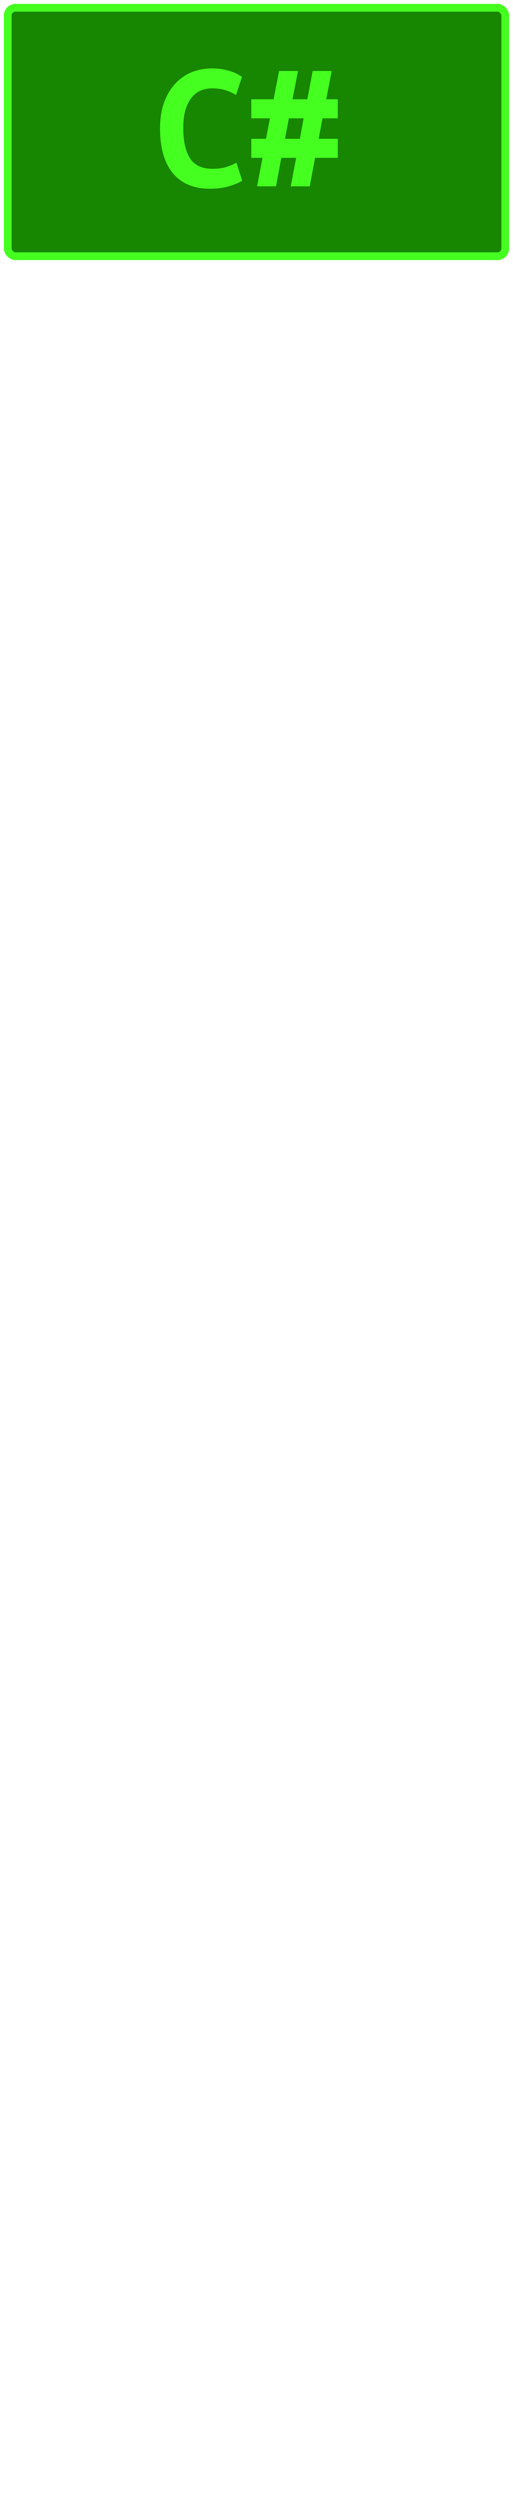 <?xml version="1.0" encoding="UTF-8"?>
<svg height="322" width="66.2" version="1.1" xmlns="http://www.w3.org/2000/svg"><!--Created by Josélio de S. C. Júnior - 2021 - https://github.com/joseliojunior -->
    <rect
        height="32"
        width="64.2"
        rx="1"
        ry="1"
        x="1" y="1"
        fill="#178600"
        stroke="#44ff1f"
        stroke-width="1" />
    <g transform="translate(0, 12)">
        <path fill="#44ff1f" stroke="none" d="M27.10 12.31L27.10 12.31Q23.96 12.31 22.30 10.30Q20.65 8.28 20.65 4.56L20.65 4.56Q20.65 2.71 21.15 1.27Q21.66-0.17 22.56-1.16Q23.46-2.16 24.69-2.68Q25.93-3.19 27.39-3.19L27.39-3.19Q28.18-3.19 28.82-3.06Q29.46-2.93 29.94-2.76Q30.42-2.59 30.74-2.40Q31.06-2.21 31.23-2.11L31.23-2.11L30.46 0.24Q29.91-0.12 29.13-0.37Q28.35-0.62 27.34-0.62L27.34-0.62Q26.65-0.62 25.99-0.37Q25.33-0.12 24.81 0.47Q24.30 1.06 23.97 2.04Q23.65 3.02 23.65 4.49L23.65 4.49Q23.65 7.03 24.52 8.39Q25.40 9.74 27.39 9.74L27.39 9.74Q28.54 9.74 29.30 9.48Q30.06 9.22 30.51 8.95L30.51 8.95L31.26 11.28Q30.63 11.66 29.56 11.99Q28.50 12.31 27.10 12.31ZM32.43 0.79L35.31 0.79L36.01-2.86L38.46-2.86L37.74 0.79L39.66 0.79L40.35-2.86L42.80-2.86L42.10 0.79L43.59 0.79L43.59 3.24L41.62 3.24L41.12 5.88L43.59 5.88L43.59 8.33L40.66 8.33L39.97 12L37.52 12L38.22 8.33L36.30 8.33L35.62 12L33.18 12L33.87 8.33L32.43 8.33L32.43 5.88L34.33 5.88L34.83 3.24L32.43 3.24L32.43 0.79ZM37.28 3.24L36.78 5.88L38.70 5.88L39.18 3.24L37.28 3.24Z"/>
    </g>
</svg>